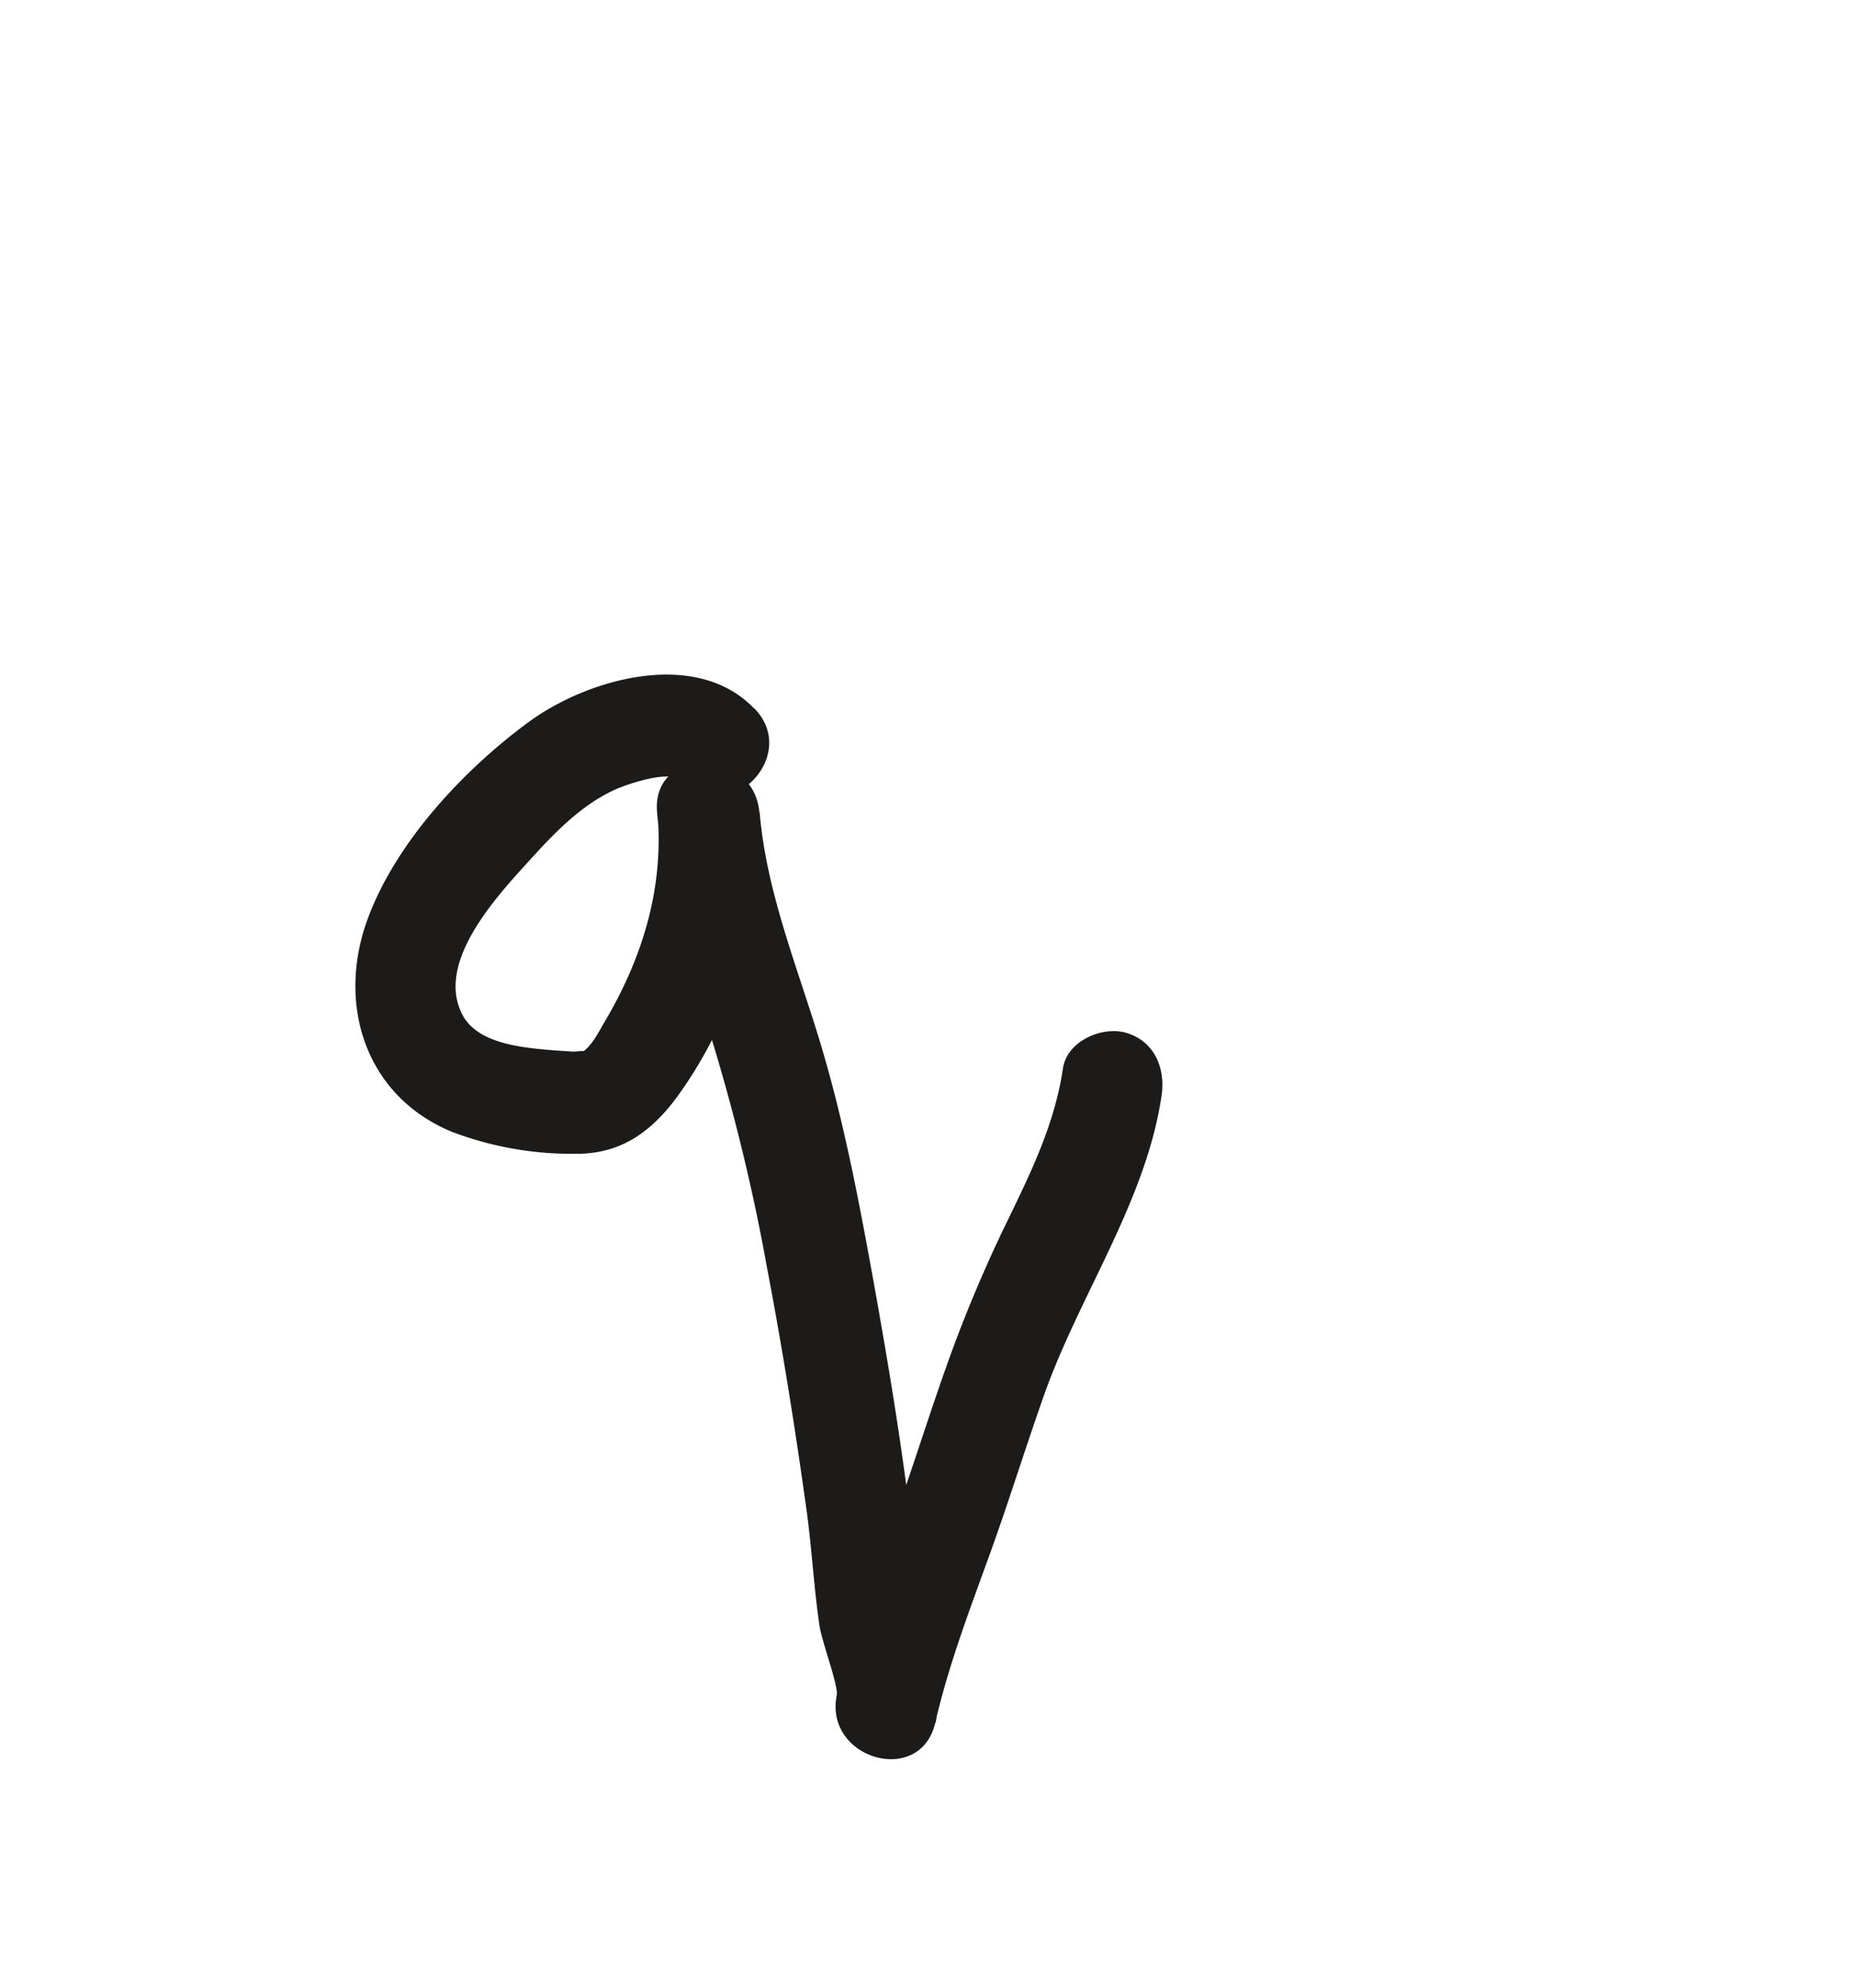 <svg id="Layer_1" data-name="Layer 1" xmlns="http://www.w3.org/2000/svg" viewBox="0 0 272.42 291.57"><defs><style>.cls-1{fill:#1c1b1a;}</style></defs><path class="cls-1" d="M110.59,103.88c-8.53-8.84-24.4-4.3-33,2-9.54,7-19.44,17.58-23.61,28.79-4.65,12.46-.49,26,12.23,31.31a49.54,49.54,0,0,0,18.18,3.26c6.68.06,11.18-3.22,15-8.44,8.51-11.72,13.27-27.28,12-41.71-.86-9.52-15.8-9.66-15,0,.92,11.21,4.28,21.7,7.71,32.34a290,290,0,0,1,8.45,34.67c2.25,11.77,4.13,23.61,5.78,35.48.77,5.6,1.06,11.24,1.88,16.83.36,2.43,2.81,8.88,2.54,10.24-1.88,9.39,12.32,13.47,14.46,4,2-8.66,5.18-16.88,8.18-25.21,2.74-7.62,5.13-15.36,7.84-23,5.19-14.58,14.89-28.27,17.17-43.73.59-4-1-8-5.24-9.23-3.53-1-8.64,1.24-9.23,5.24-1.17,8-4.62,15.1-8.11,22.29a204.92,204.92,0,0,0-9,21.45c-2.71,7.63-5.1,15.37-7.85,23-3,8.33-6.22,16.55-8.17,25.21l14.46,4c.86-4.26-.19-8.17-1.3-12.28-1.33-5-1.51-10-2.09-15.08-1.43-12.52-3.5-25-5.74-37.44-2.14-11.82-4.4-23.75-7.9-35.26-3.34-11-7.84-21.94-8.79-33.49h-15c1,11.08-2.17,21.37-7.79,30.85-.9,1.52-2,3.8-3.66,4.61,1.54-.75-.26-.26-1.15-.34s-1.84-.11-2.76-.19c-4.2-.36-10.89-.88-13.18-5.09-4.27-7.85,5.35-17.87,10-23,3.5-3.86,7.4-7.87,12.2-10.08,1.84-.85,8.29-3.09,10-1.32,6.71,7,17.31-3.66,10.6-10.61Z"/></svg>